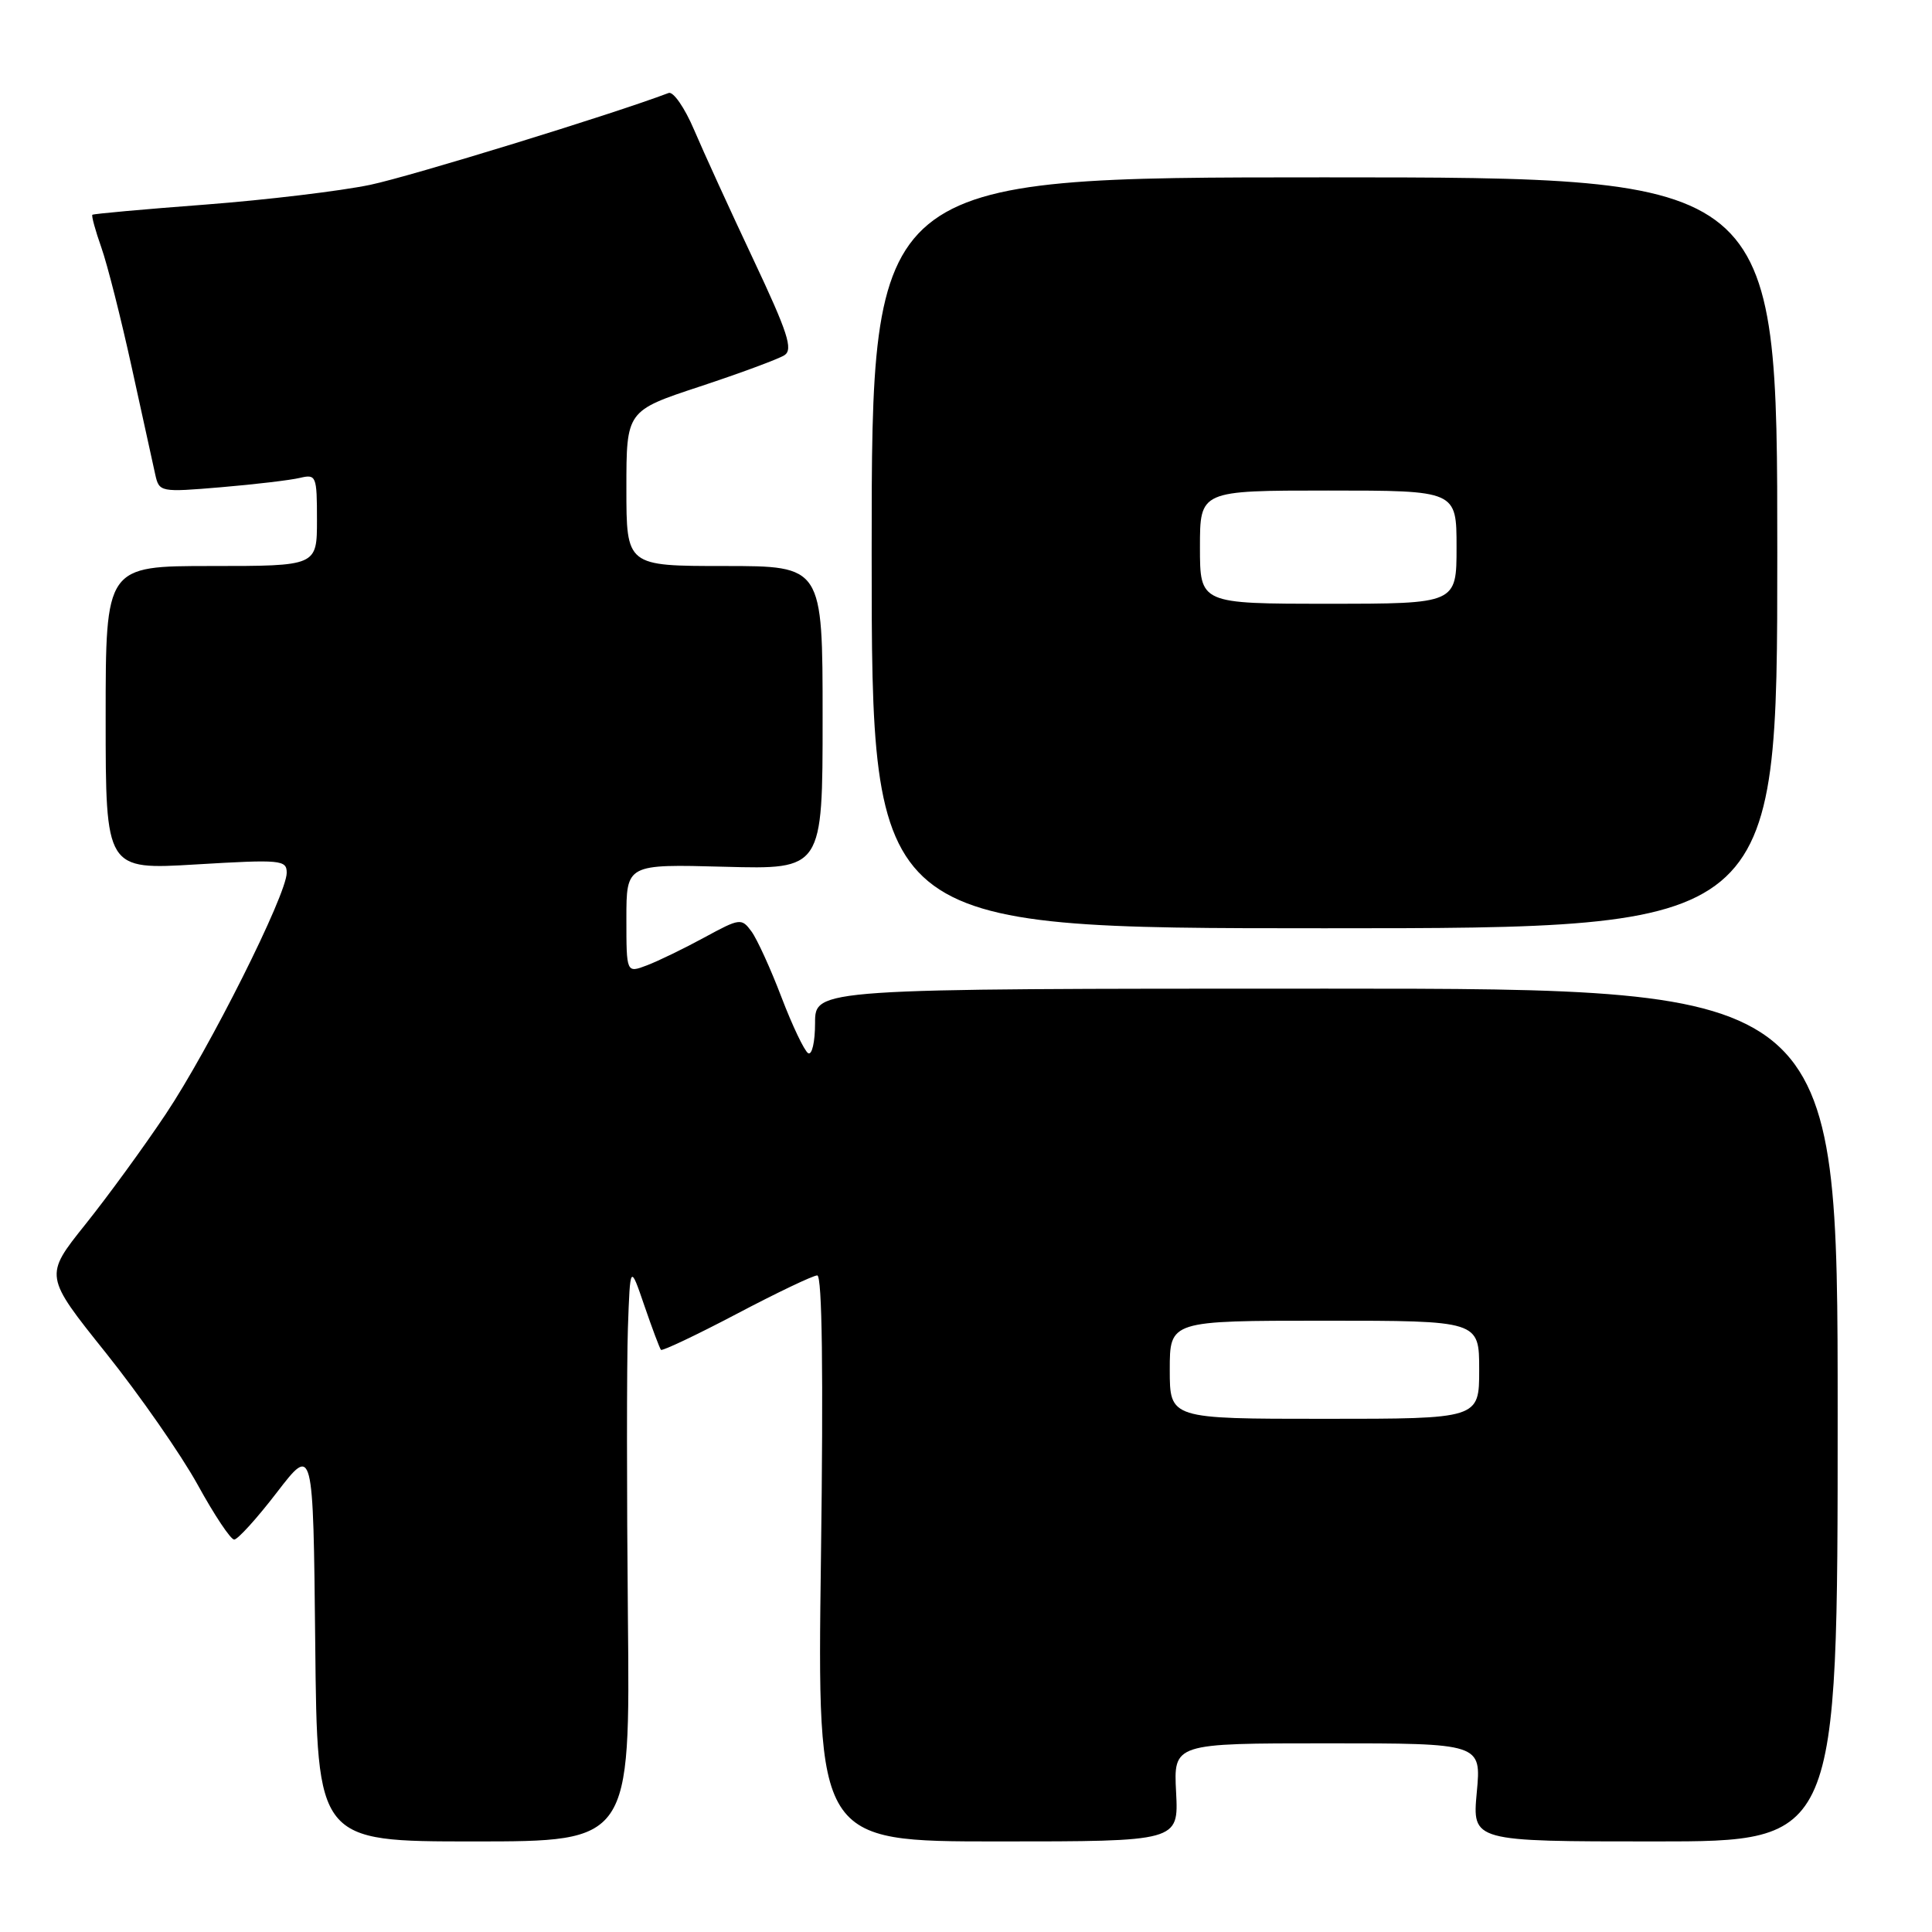 <?xml version="1.0" encoding="UTF-8" standalone="no"?>
<!DOCTYPE svg PUBLIC "-//W3C//DTD SVG 1.1//EN" "http://www.w3.org/Graphics/SVG/1.1/DTD/svg11.dtd" >
<svg xmlns="http://www.w3.org/2000/svg" xmlns:xlink="http://www.w3.org/1999/xlink" version="1.1" viewBox="0 0 256 256">
 <g >
 <path fill="currentColor"
d=" M 83.20 214.25 C 83.04 197.89 83.04 180.68 83.20 176.00 C 83.50 167.50 83.50 167.50 85.38 173.00 C 86.42 176.03 87.41 178.66 87.58 178.86 C 87.74 179.05 92.25 176.92 97.59 174.11 C 102.92 171.30 107.74 169.00 108.29 169.00 C 108.94 169.00 109.11 181.85 108.78 206.50 C 108.28 244.00 108.28 244.00 132.23 244.00 C 156.17 244.00 156.17 244.00 155.84 237.50 C 155.50 231.00 155.50 231.00 175.89 231.00 C 196.29 231.00 196.29 231.00 195.68 237.50 C 195.08 244.00 195.08 244.00 219.29 244.00 C 243.50 244.00 243.50 244.00 243.50 187.50 C 243.50 131.00 243.50 131.00 175.75 131.00 C 108.00 131.00 108.00 131.00 108.00 135.56 C 108.00 138.07 107.59 139.86 107.08 139.55 C 106.58 139.24 104.99 135.91 103.55 132.14 C 102.12 128.38 100.33 124.46 99.58 123.43 C 98.26 121.63 98.04 121.66 93.33 124.22 C 90.65 125.68 87.23 127.34 85.73 127.91 C 83.00 128.95 83.00 128.95 83.00 121.73 C 83.00 114.50 83.00 114.50 96.00 114.85 C 109.00 115.20 109.00 115.20 109.00 95.10 C 109.00 75.00 109.00 75.00 96.00 75.00 C 83.00 75.00 83.00 75.00 83.00 64.71 C 83.00 54.43 83.00 54.43 92.75 51.21 C 98.11 49.44 103.15 47.57 103.94 47.07 C 105.12 46.31 104.39 44.07 99.80 34.33 C 96.73 27.82 93.21 20.11 91.97 17.20 C 90.73 14.28 89.21 12.09 88.60 12.32 C 81.02 15.19 54.54 23.33 49.06 24.49 C 45.13 25.31 35.30 26.49 27.21 27.11 C 19.12 27.72 12.38 28.33 12.24 28.46 C 12.10 28.58 12.63 30.54 13.43 32.80 C 14.23 35.06 16.04 42.22 17.46 48.70 C 18.88 55.19 20.28 61.57 20.57 62.87 C 21.09 65.21 21.24 65.24 29.30 64.56 C 33.81 64.18 38.51 63.62 39.75 63.32 C 41.90 62.81 42.00 63.06 42.00 68.89 C 42.00 75.00 42.00 75.00 28.00 75.00 C 14.00 75.00 14.00 75.00 14.00 95.13 C 14.00 115.26 14.00 115.26 26.00 114.54 C 37.24 113.87 38.00 113.94 37.99 115.66 C 37.98 118.57 27.74 138.98 21.96 147.63 C 19.07 151.96 14.27 158.55 11.28 162.28 C 5.86 169.06 5.86 169.06 14.04 179.28 C 18.53 184.90 24.00 192.76 26.20 196.75 C 28.39 200.74 30.56 204.00 31.03 204.00 C 31.50 204.00 34.05 201.19 36.69 197.75 C 41.50 191.50 41.50 191.50 41.77 217.75 C 42.03 244.00 42.03 244.00 62.77 244.00 C 83.50 244.00 83.50 244.00 83.20 214.25 Z  M 235.50 73.25 C 235.50 23.50 235.50 23.50 175.50 23.50 C 115.50 23.50 115.50 23.50 115.50 73.25 C 115.50 123.00 115.50 123.00 175.50 123.00 C 235.50 123.00 235.50 123.00 235.50 73.25 Z  M 155.00 181.50 C 155.00 175.00 155.00 175.00 175.50 175.00 C 196.00 175.00 196.00 175.00 196.00 181.50 C 196.00 188.00 196.00 188.00 175.50 188.00 C 155.00 188.00 155.00 188.00 155.00 181.50 Z  M 159.00 72.50 C 159.00 65.00 159.00 65.00 176.00 65.00 C 193.00 65.00 193.00 65.00 193.00 72.50 C 193.00 80.00 193.00 80.00 176.00 80.00 C 159.00 80.00 159.00 80.00 159.00 72.50 Z "/>
</g>
</svg>